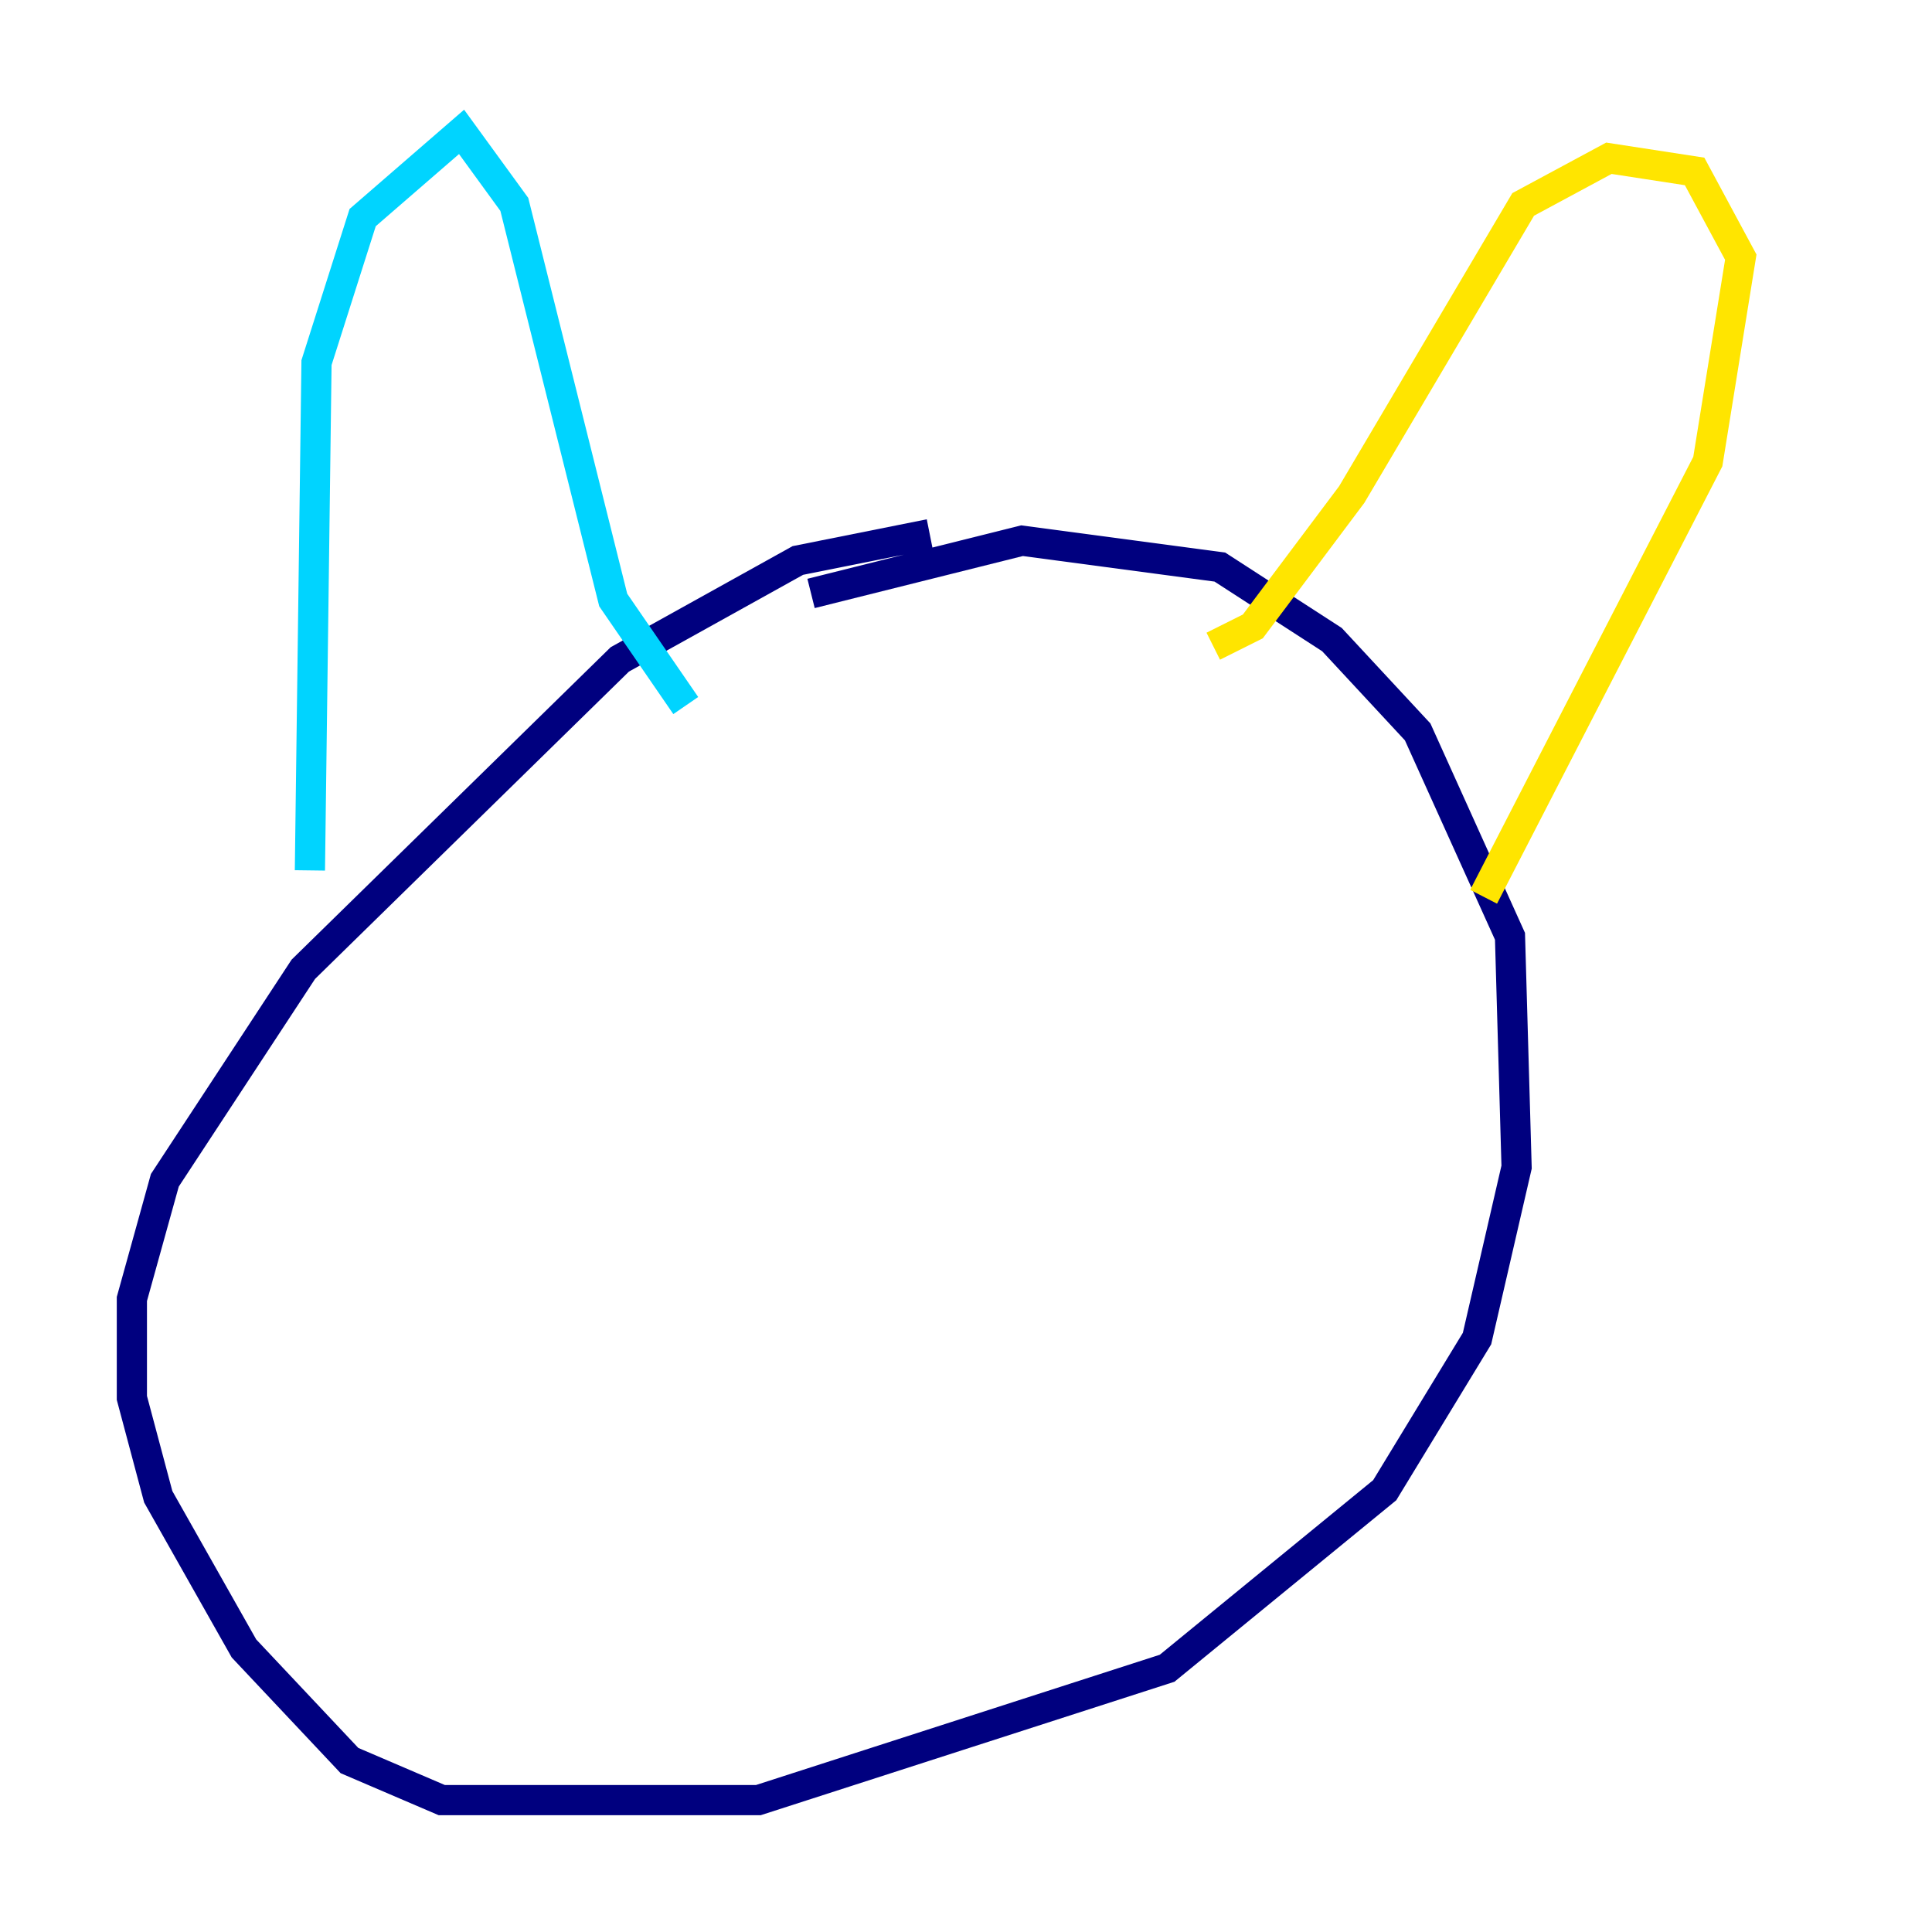 <?xml version="1.0" encoding="utf-8" ?>
<svg baseProfile="tiny" height="128" version="1.2" viewBox="0,0,128,128" width="128" xmlns="http://www.w3.org/2000/svg" xmlns:ev="http://www.w3.org/2001/xml-events" xmlns:xlink="http://www.w3.org/1999/xlink"><defs /><polyline fill="none" points="61.597,35.386 52.86,37.133 41.065,43.686 20.096,64.218 10.921,78.198 8.737,86.061 8.737,92.614 10.485,99.167 16.164,109.215 23.154,116.642 29.27,119.263 50.239,119.263 77.324,110.526 91.741,98.73 97.857,88.683 100.478,77.324 100.041,62.034 93.925,48.492 88.246,42.375 80.819,37.57 67.713,35.822 53.734,39.317" stroke="#00007f" stroke-width="2" /><polyline fill="none" points="20.532,57.666 20.969,24.027 24.027,14.416 30.58,8.737 34.075,13.543 40.628,39.754 45.433,46.744" stroke="#00d4ff" stroke-width="2" /><polyline fill="none" points="80.382,42.812 83.003,41.502 89.556,32.764 100.915,13.543 106.594,10.485 112.273,11.358 115.331,17.038 113.147,30.58 98.293,59.413" stroke="#ffe500" stroke-width="2" /><polyline fill="none" points="38.007,80.382 38.007,80.382" stroke="#7f0000" stroke-width="2" /></svg>